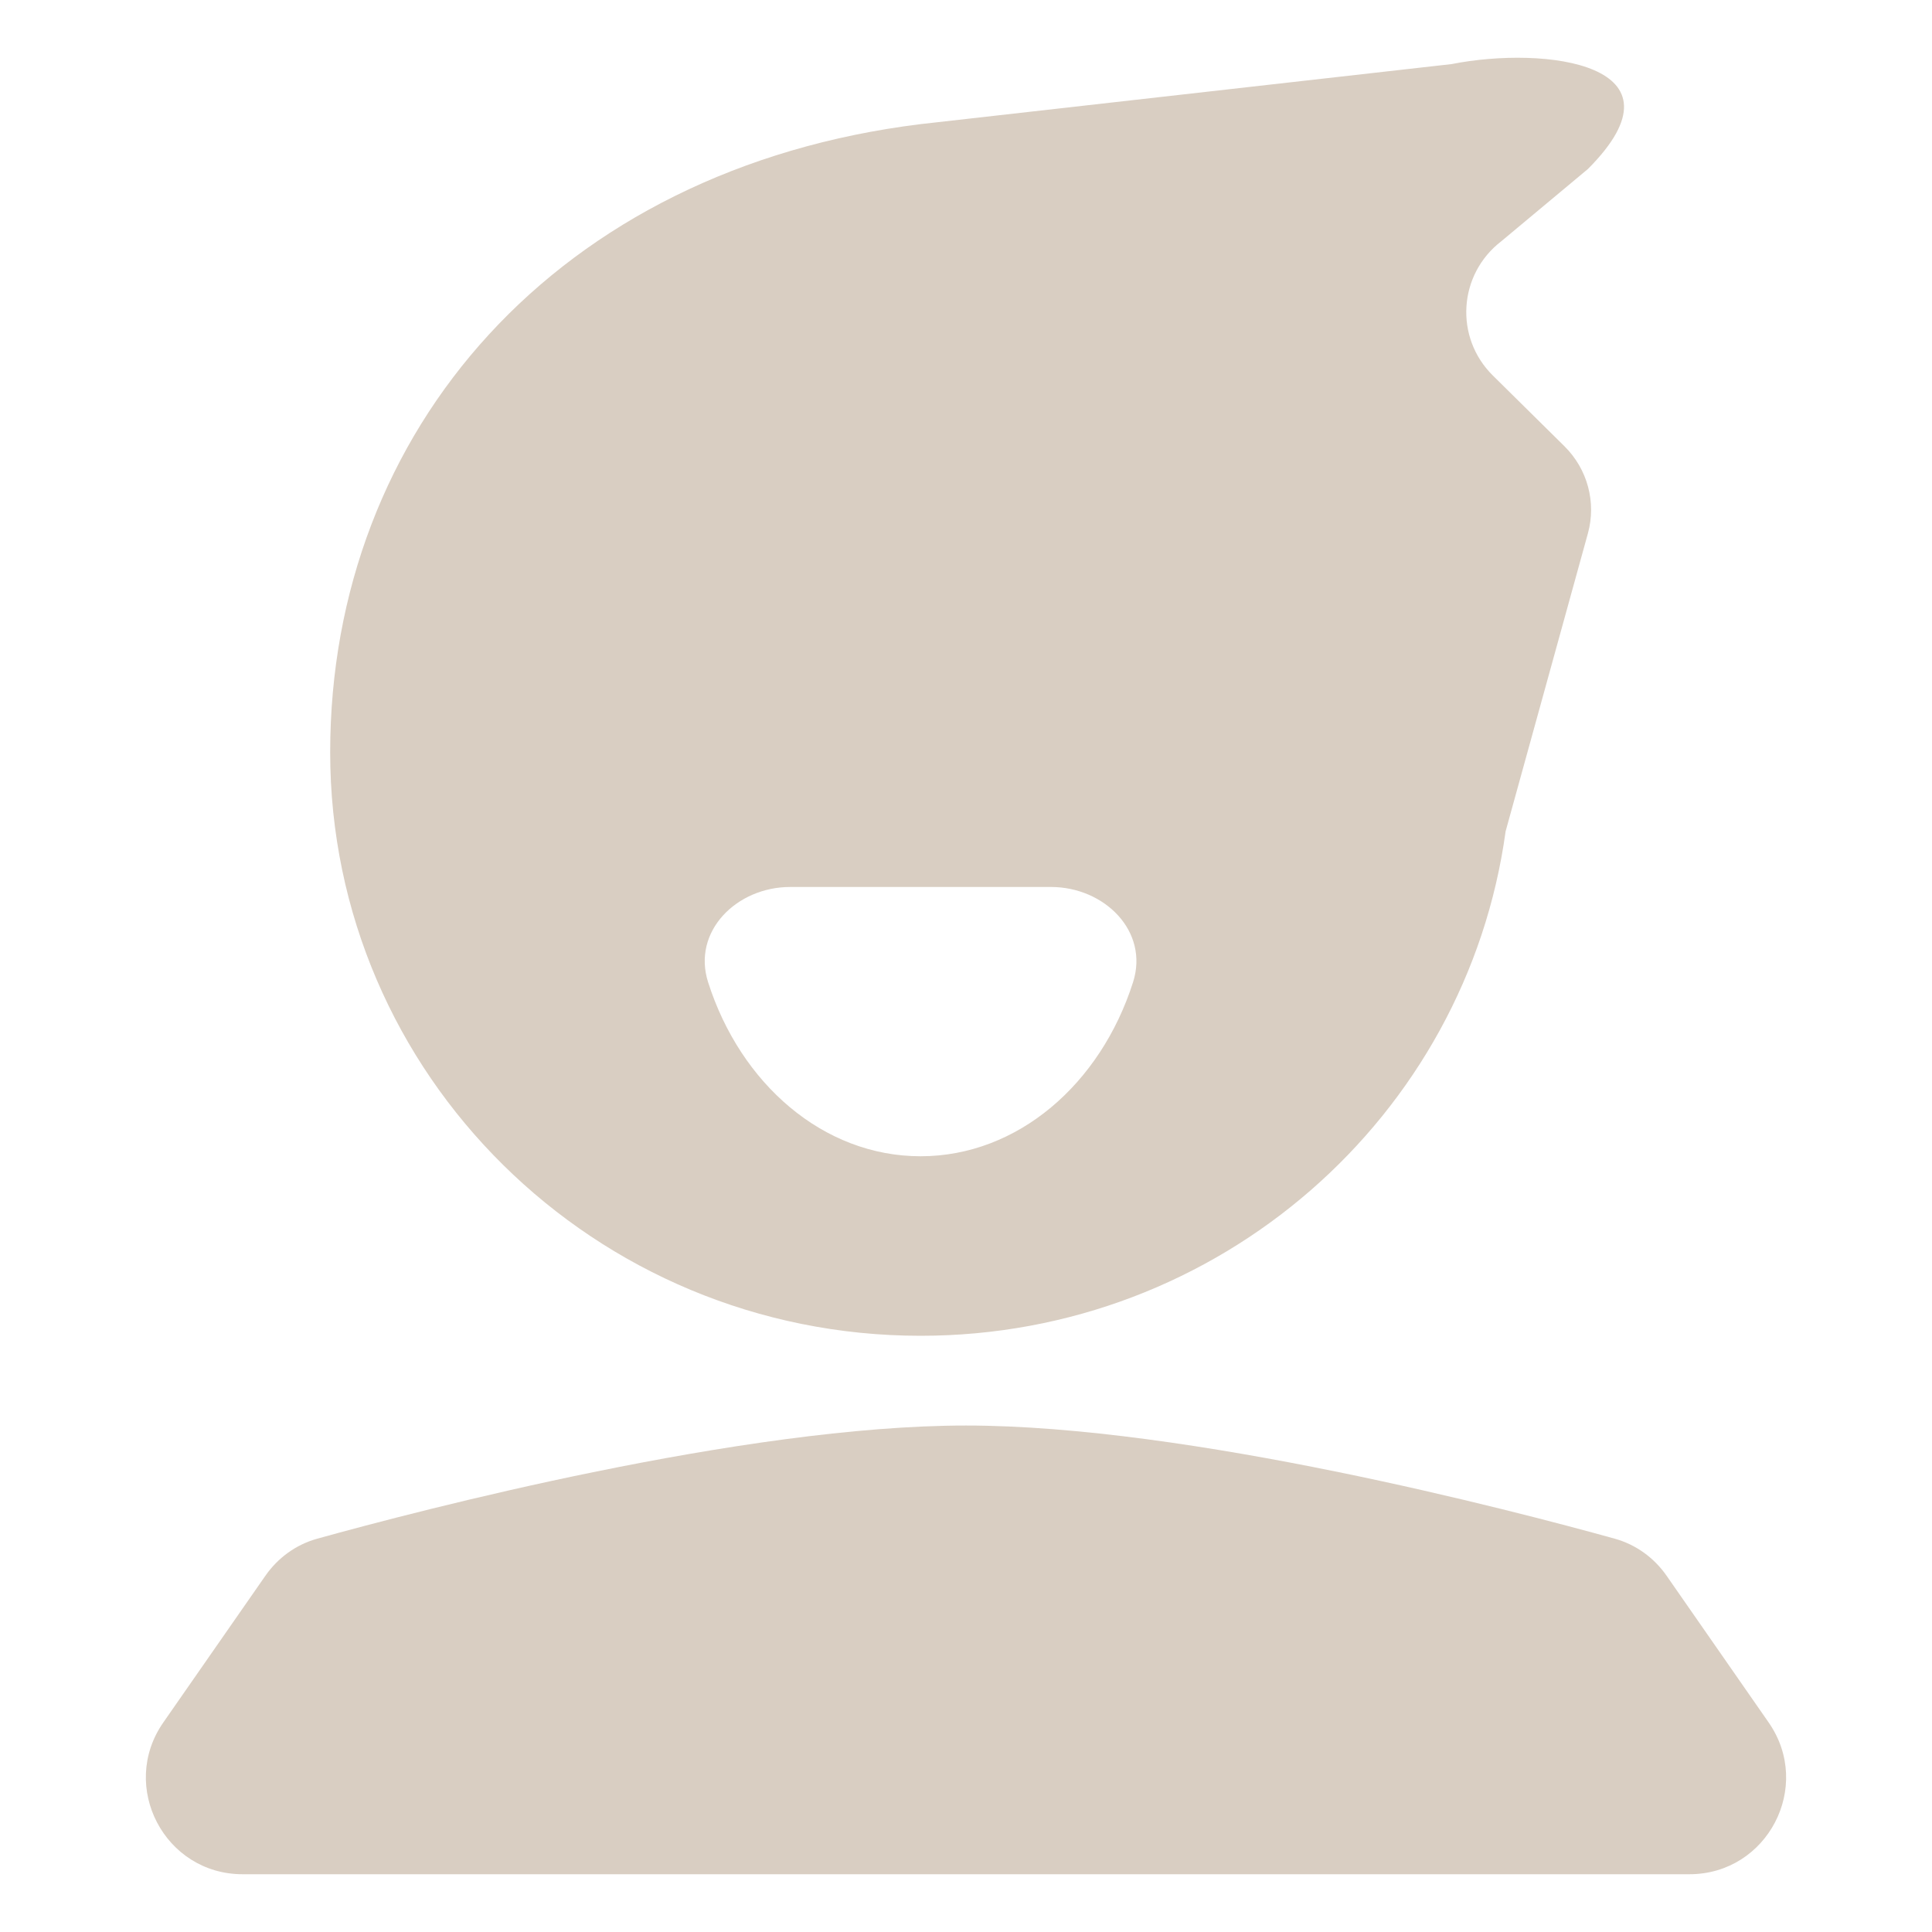 <svg width="40" height="40" viewBox="0 0 40 40" fill="none" xmlns="http://www.w3.org/2000/svg">
<path d="M5.495 32.624C5.755 32.251 6.129 31.979 6.568 31.857C8.693 31.267 15.402 29.514 20 29.514C24.598 29.514 31.307 31.267 33.432 31.857C33.87 31.979 34.245 32.251 34.505 32.624L36.618 35.662C37.541 36.988 36.592 38.804 34.977 38.804H5.023C3.408 38.804 2.459 36.988 3.381 35.662L5.495 32.624Z" fill="#D9CEC2"/>
<path fill-rule="evenodd" clip-rule="evenodd" d="M30.053 1.327L19.059 2.57C11.538 3.499 6.836 8.907 6.836 15.578C6.836 22.248 12.309 27.656 19.059 27.656C25.249 27.656 30.364 23.11 31.172 17.212L32.876 11.043C33.053 10.4 32.868 9.712 32.391 9.24L30.908 7.775C30.108 6.985 30.191 5.68 31.084 4.994L32.876 3.499C35.044 1.327 31.999 0.942 30.053 1.327ZM23.459 20.334C22.788 22.441 21.071 23.939 19.059 23.939C17.048 23.939 15.331 22.441 14.66 20.334C14.325 19.281 15.254 18.364 16.358 18.364H21.761C22.865 18.364 23.794 19.281 23.459 20.334Z" fill="#D9CEC2"/>
</svg>
